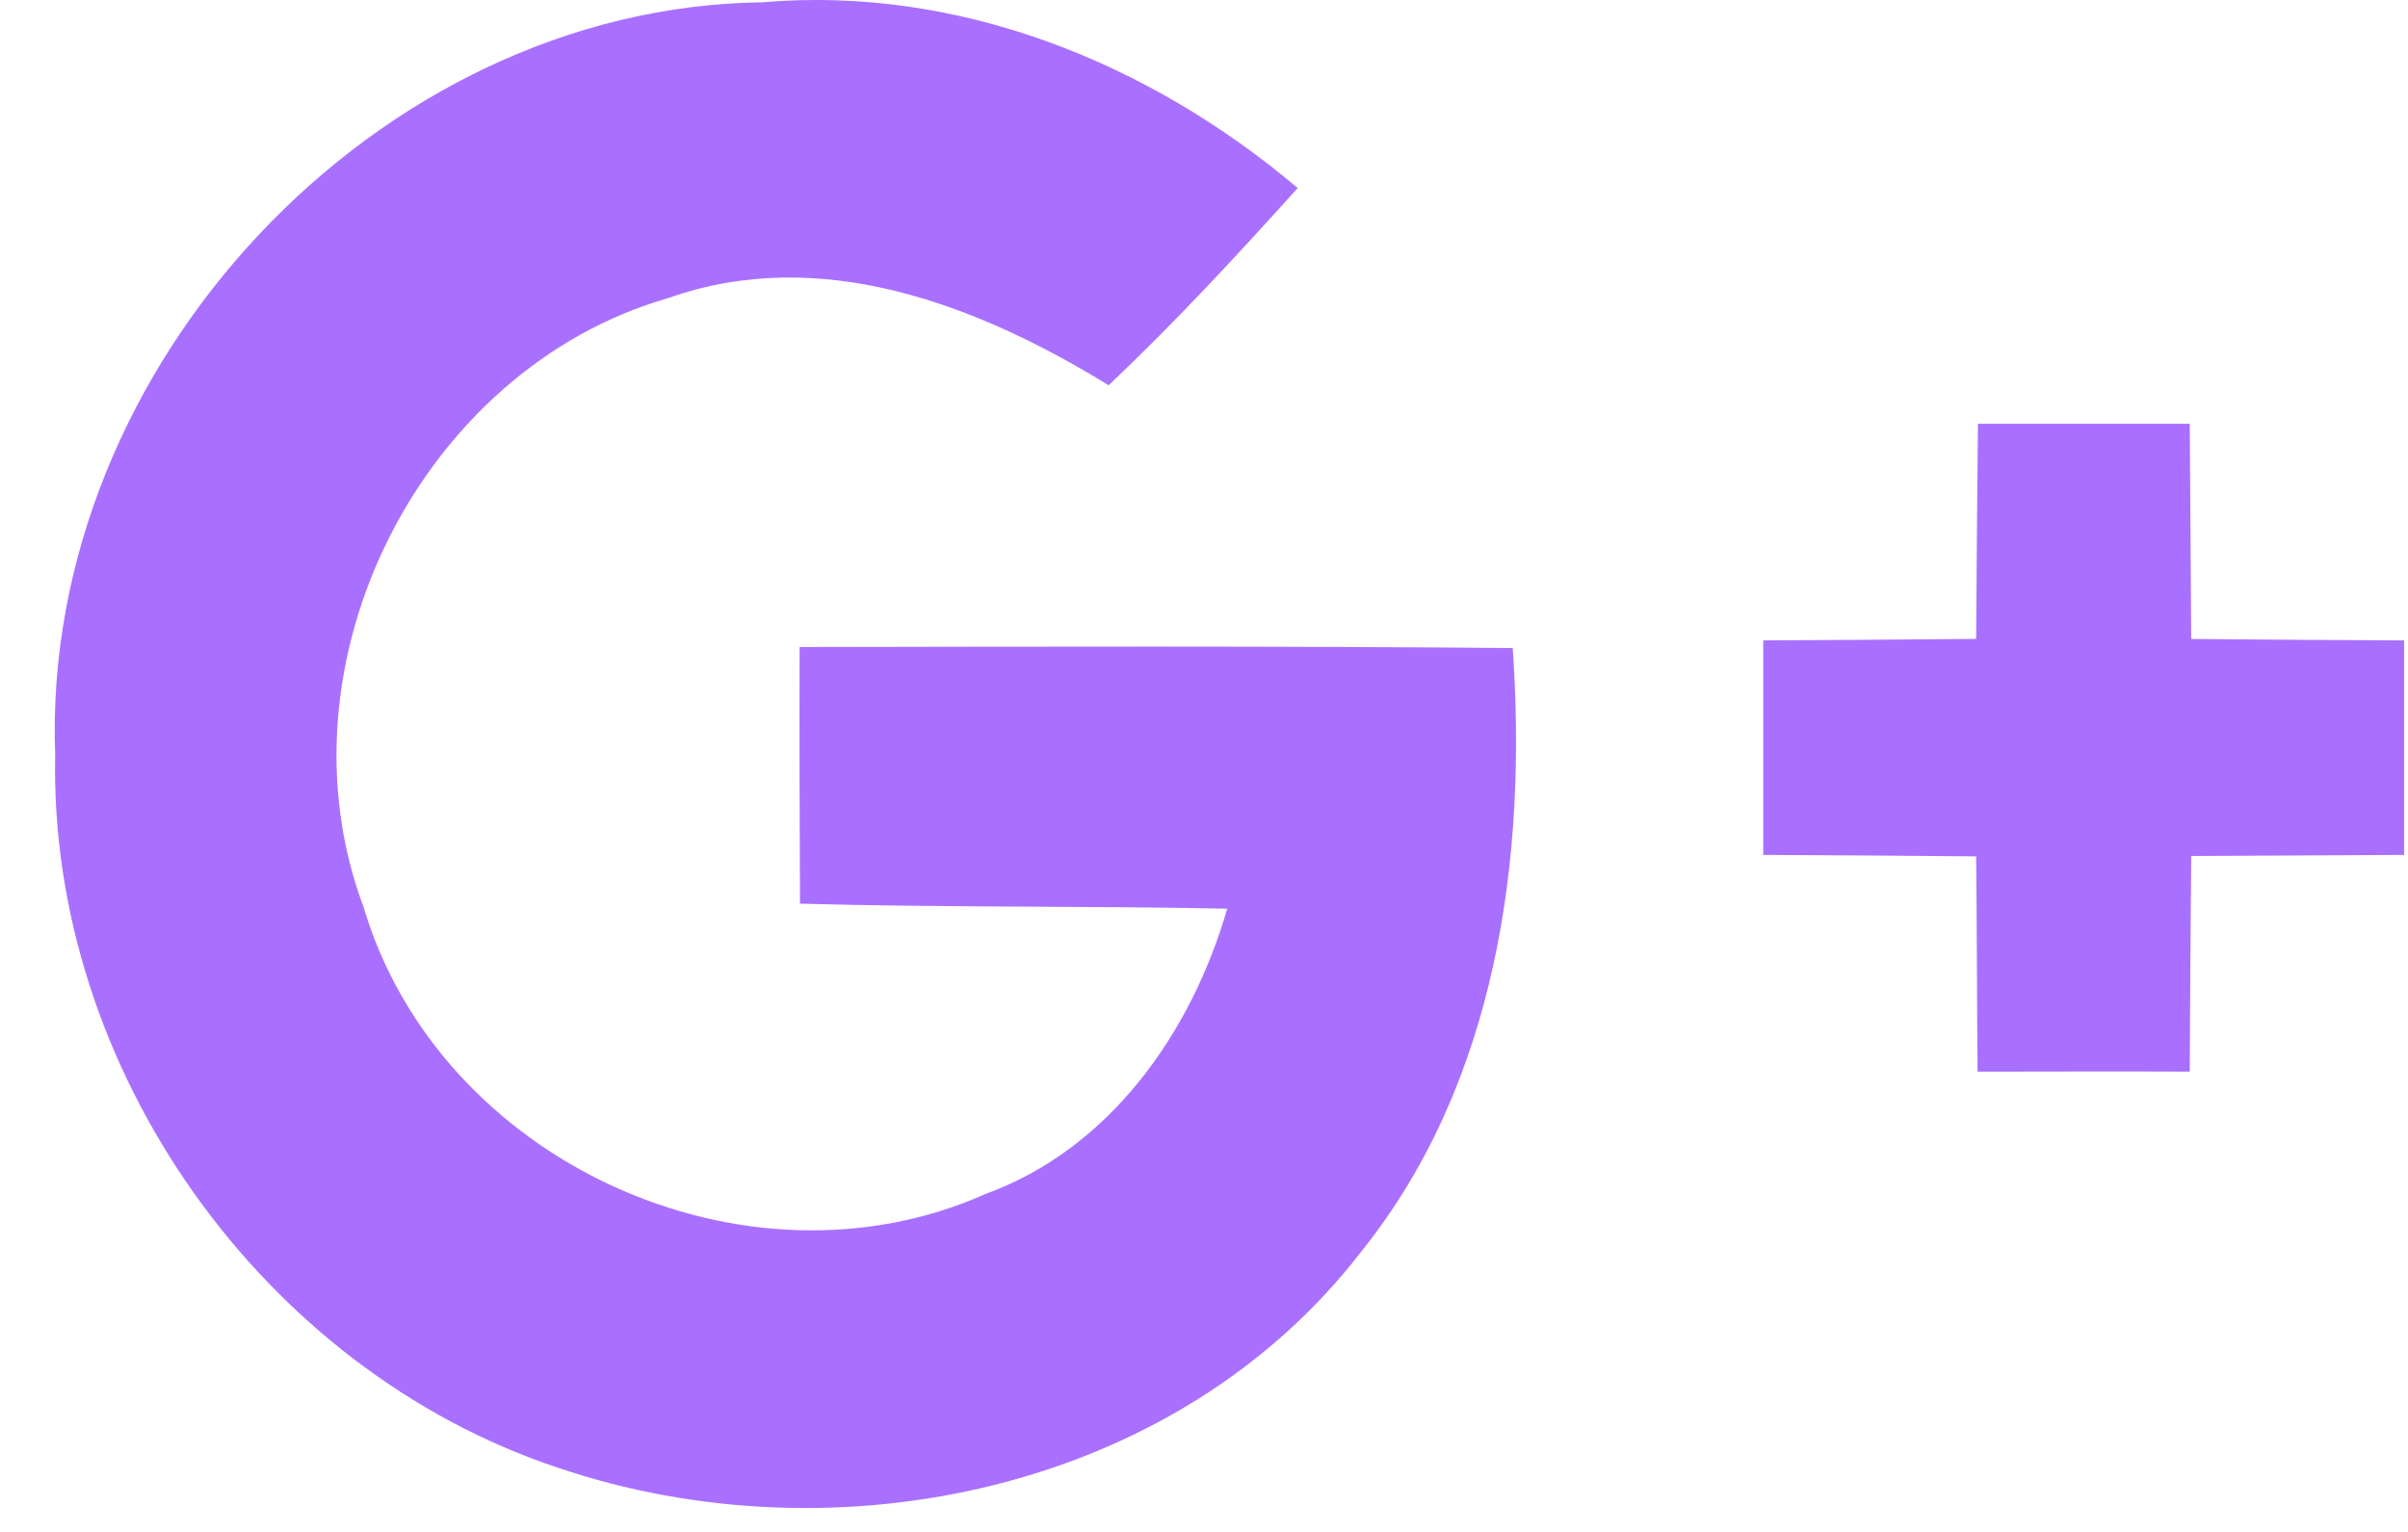 <svg width="44px" height="28px" viewBox="128 908 44 28" version="1.1" xmlns="http://www.w3.org/2000/svg" xmlns:xlink="http://www.w3.org/1999/xlink">
    <defs></defs>
    <g id="Group-4" stroke="none" stroke-width="1" fill="none" fill-rule="evenodd" transform="translate(129, 908)">
        <path d="M0.008,13.799 C-0.258,6.694 5.895,0.128 12.928,0.042 C16.512,-0.267 19.999,1.141 22.712,3.437 C21.599,4.674 20.467,5.897 19.258,7.042 C16.87,5.575 13.995,4.457 11.204,5.45 C6.702,6.746 3.976,12.122 5.642,16.575 C7.021,21.227 12.616,23.78 17,21.826 C19.27,21.004 20.767,18.885 21.424,16.609 C18.822,16.556 16.219,16.589 13.618,16.517 C13.611,14.951 13.605,13.391 13.611,11.826 C17.95,11.819 22.295,11.806 26.641,11.845 C26.908,15.681 26.348,19.787 23.882,22.865 C20.506,27.26 14.268,28.55 9.193,26.826 C3.808,25.037 -0.109,19.549 0.008,13.799 Z" id="Shape" fill="#A970FF"></path>
        <path d="M35.142,7.745 L39.012,7.745 C39.019,9.054 39.032,10.37 39.039,11.679 C40.333,11.692 41.634,11.699 42.929,11.705 L42.929,15.626 C41.635,15.633 40.333,15.639 39.039,15.646 C39.026,16.962 39.019,18.271 39.012,19.587 C37.718,19.58 36.423,19.587 35.135,19.587 C35.123,18.271 35.123,16.962 35.109,15.653 C33.815,15.639 32.514,15.633 31.219,15.626 L31.219,11.705 C32.514,11.698 33.809,11.691 35.109,11.678 C35.116,10.37 35.129,9.054 35.142,7.745 Z" id="Shape" fill="#A970FF"></path>
    </g>
</svg>